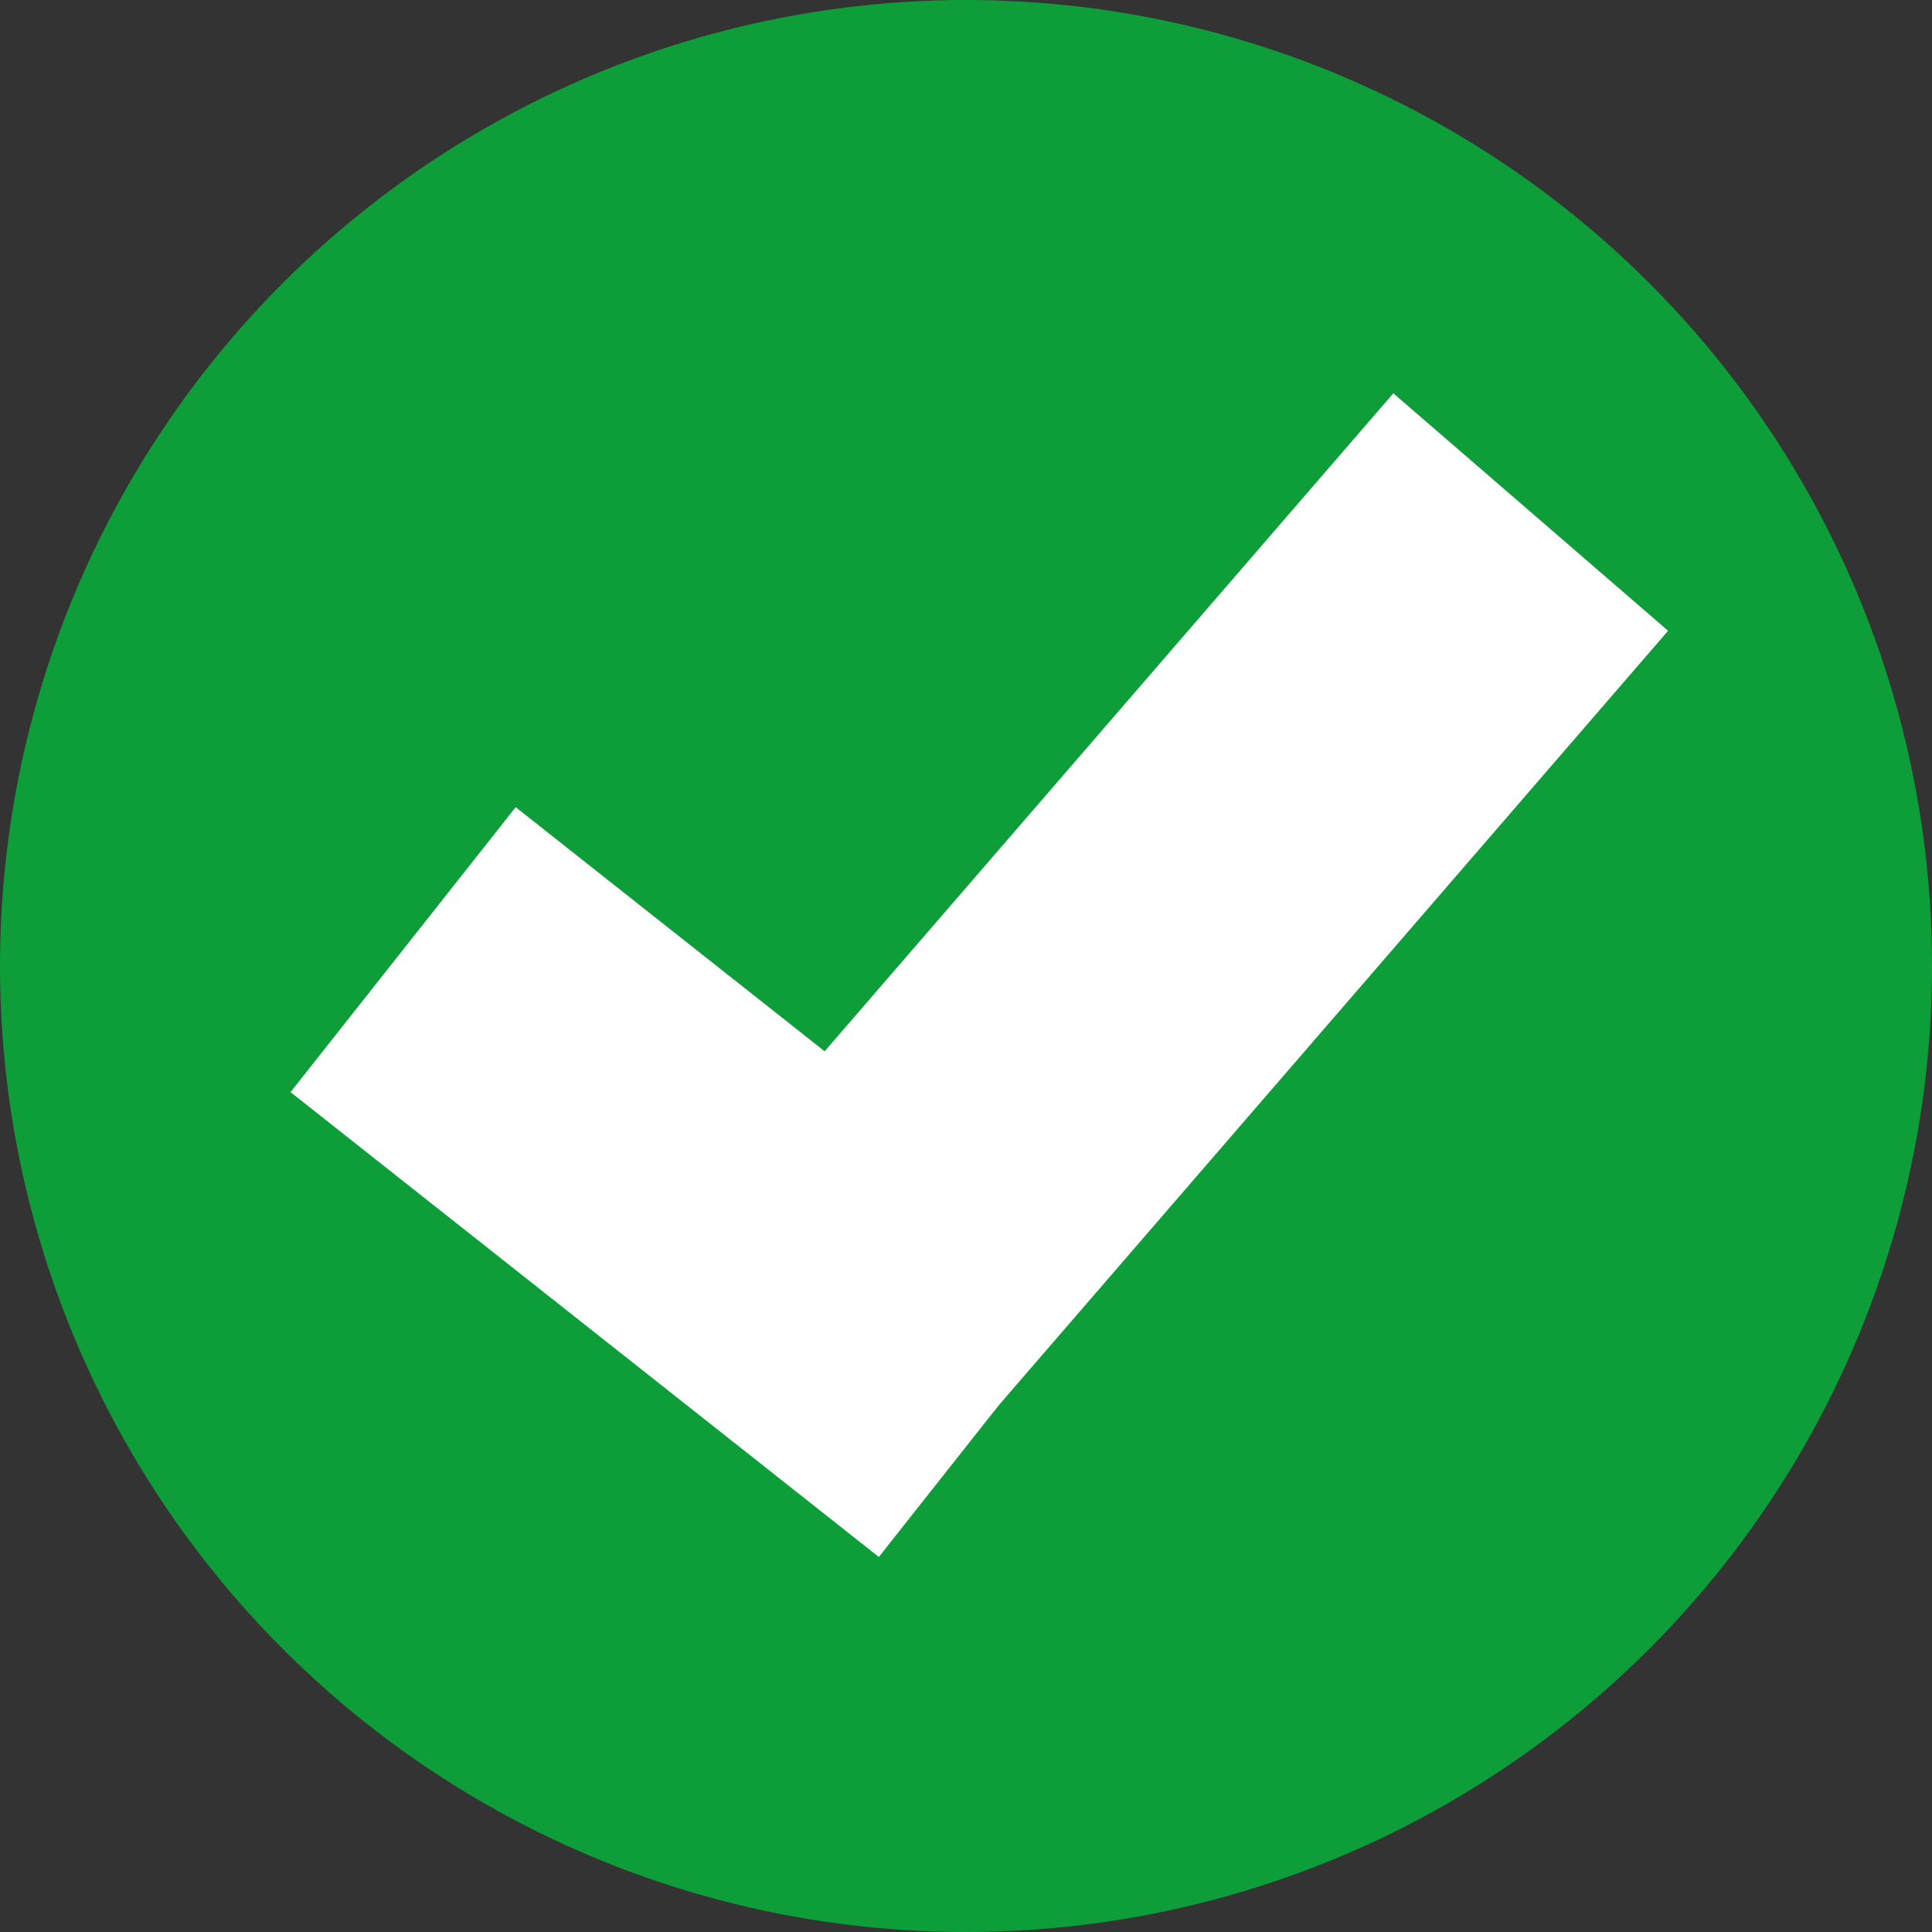 <?xml version="1.0" encoding="UTF-8"?><svg id="a" xmlns="http://www.w3.org/2000/svg" viewBox="0 0 10.64 10.64"><rect x="0" y="0" width="10.64" height="10.64" fill="#333333" stroke="none"/><defs><style>.b{fill:#0e9e39;}.c{fill:none;stroke:#fff;stroke-miterlimit:10;stroke-width:2px;}</style></defs><circle class="b" cx="5.32" cy="5.32" r="5.32"/><g><line class="c" x1="2.22" y1="5.23" x2="5.46" y2="7.79"/><line class="c" x1="8.43" y1="2.82" x2="4.1" y2="7.83"/></g></svg>